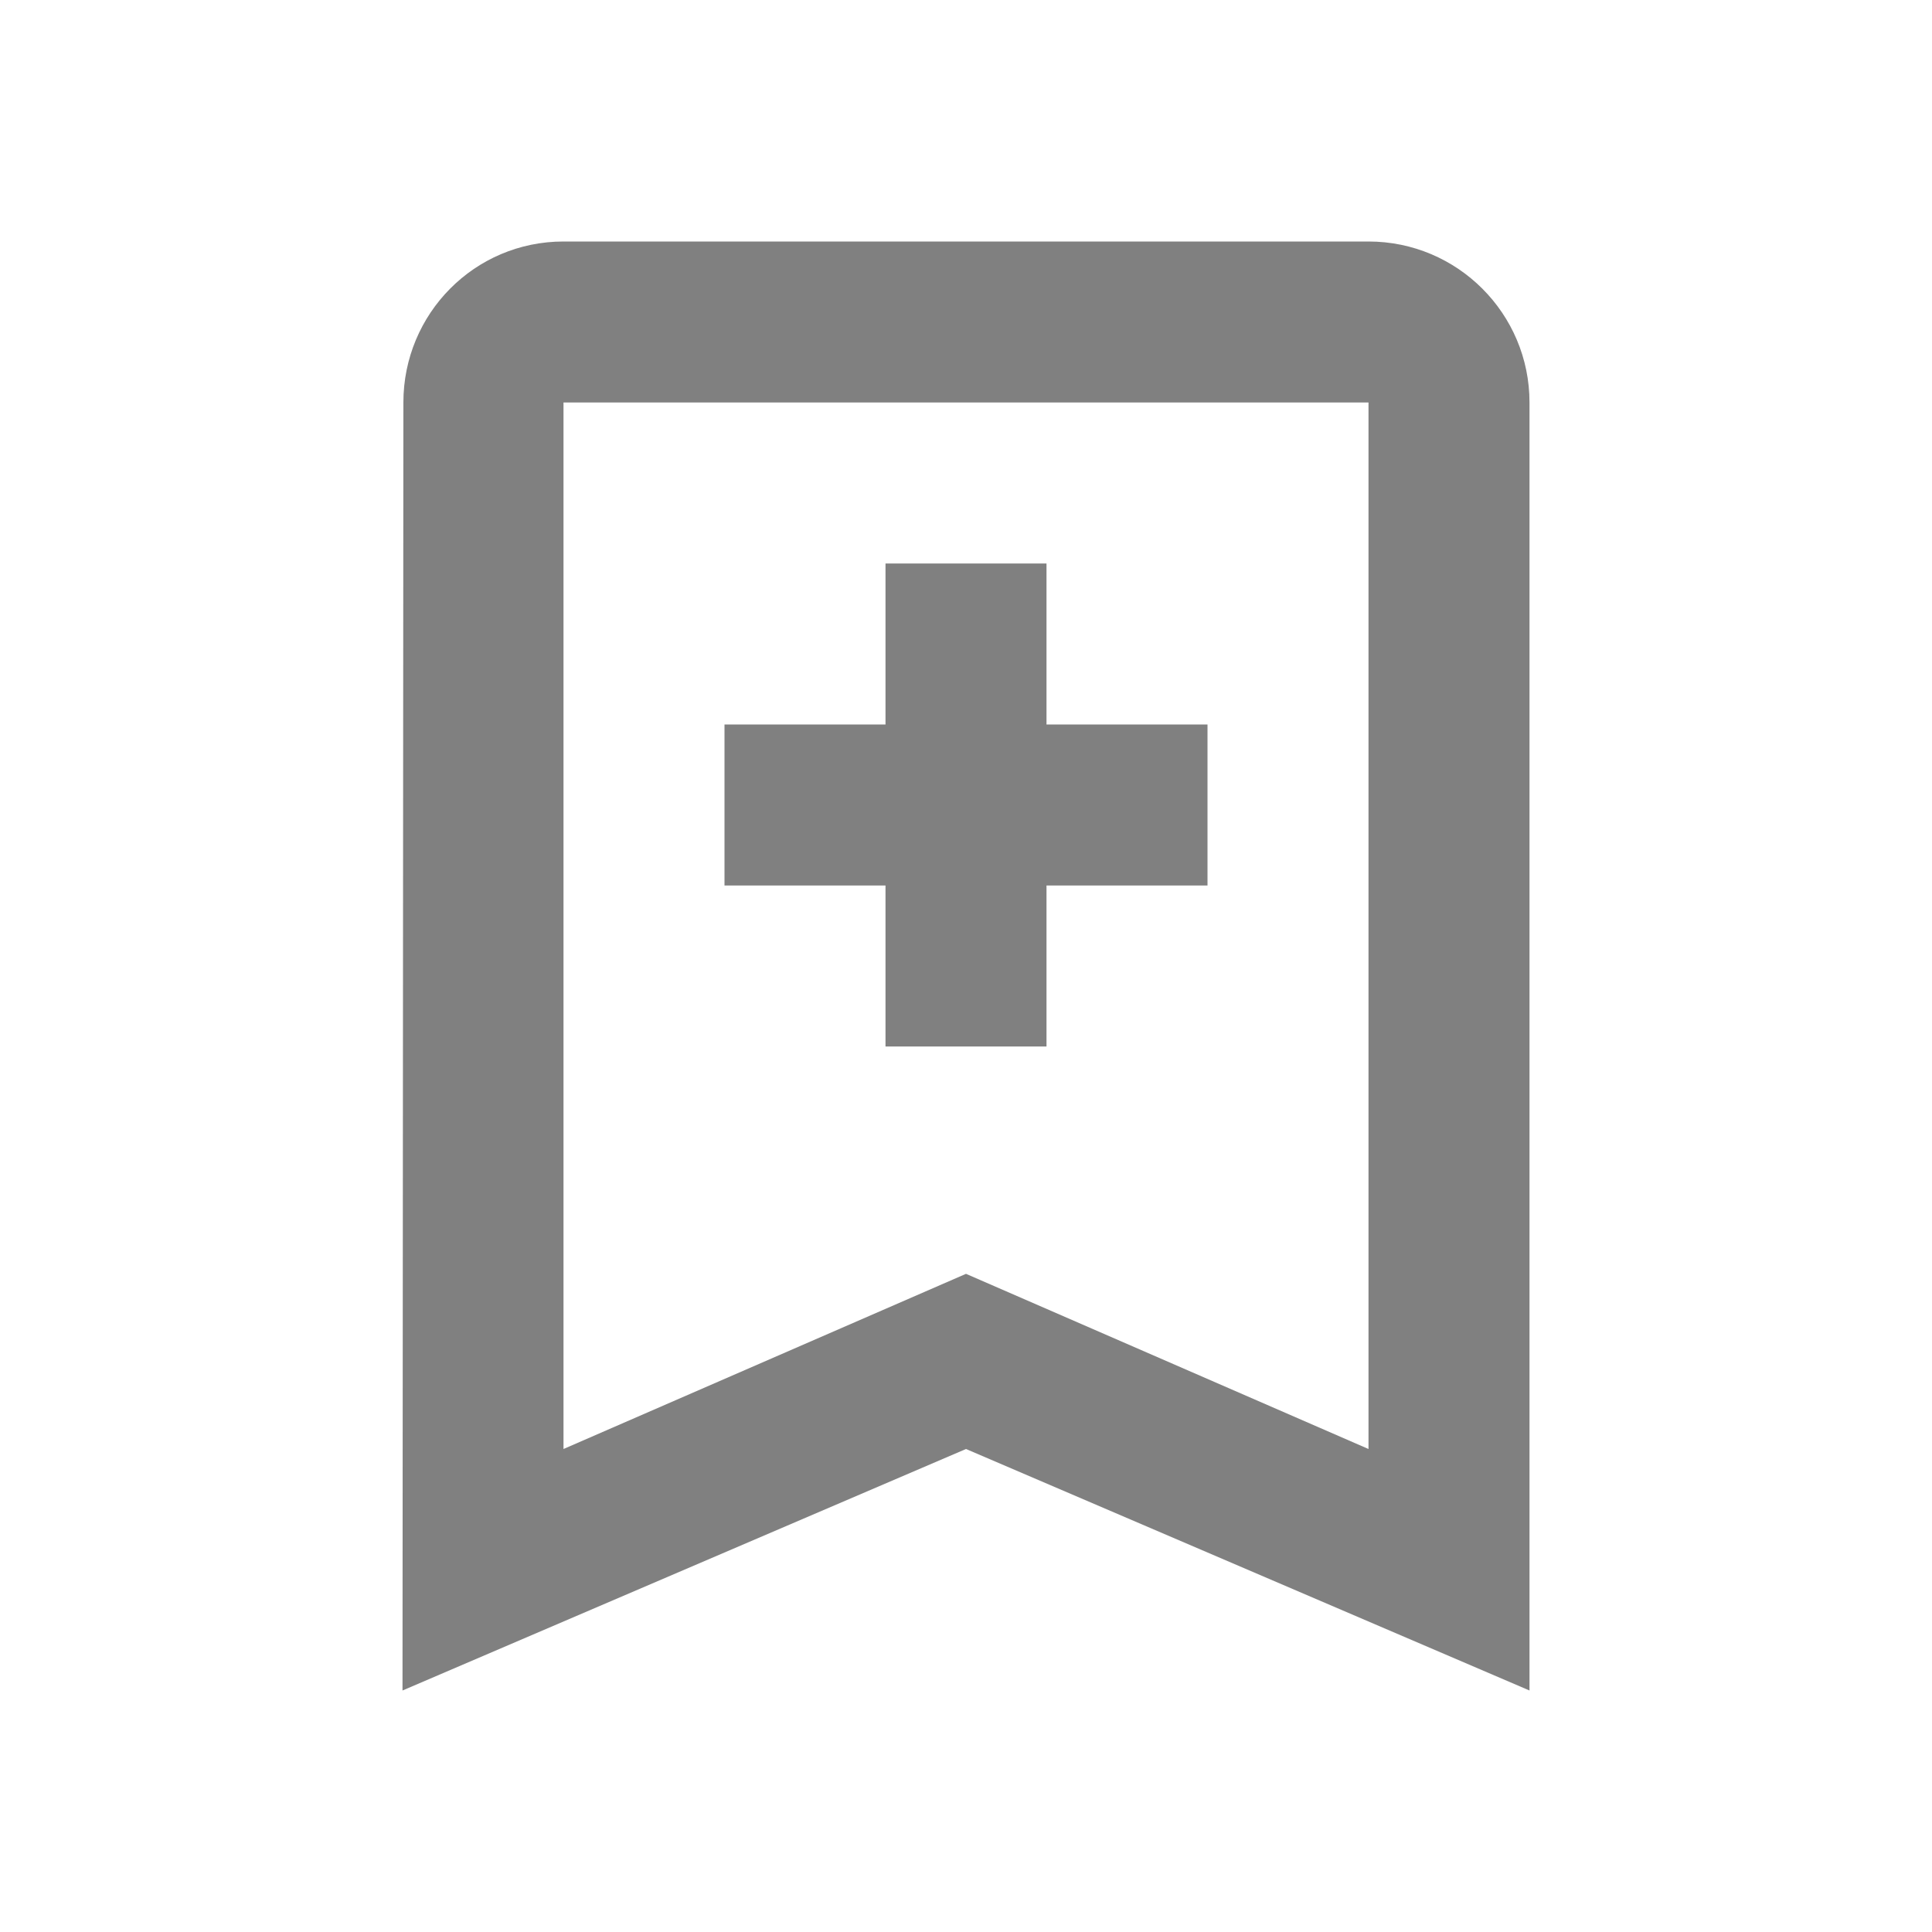<?xml version="1.0" encoding="UTF-8" standalone="no"?>
<svg
   xmlns:dc="http://purl.org/dc/elements/1.1/"
   xmlns:cc="http://creativecommons.org/ns#"
   xmlns:rdf="http://www.w3.org/1999/02/22-rdf-syntax-ns#"
   xmlns:svg="http://www.w3.org/2000/svg"
   xmlns="http://www.w3.org/2000/svg"
   xmlns:sodipodi="http://sodipodi.sourceforge.net/DTD/sodipodi-0.dtd"
   xmlns:inkscape="http://www.inkscape.org/namespaces/inkscape"
   width="24px"
   height="24px"
   viewBox="0 0 24 24"
   version="1.1"
   id="svg12"
   sodipodi:docname="ic_wishlist_plus.svg"
   inkscape:version="0.92.2 (5c3e80d, 2017-08-06)">
  <sodipodi:namedview
     pagecolor="#ffffff"
     bordercolor="#666666"
     borderopacity="1"
     objecttolerance="10"
     gridtolerance="10"
     guidetolerance="10"
     inkscape:pageopacity="0"
     inkscape:pageshadow="2"
     inkscape:window-width="686"
     inkscape:window-height="480"
     id="namedview14"
     showgrid="false"
     inkscape:zoom="9.8333333"
     inkscape:cx="12"
     inkscape:cy="12"
     inkscape:window-x="923"
     inkscape:window-y="173"
     inkscape:window-maximized="0"
     inkscape:current-layer="svg12" />
  <!-- Generator: Sketch 3.6 (26304) - http://www.bohemiancoding.com/sketch -->
  <title
     id="title2">ic_wishlist_plus</title>
  <desc
     id="desc4">Created with Sketch.</desc>
  <defs
     id="defs6" />
  <g
     id="Page-1"
     stroke="none"
     stroke-width="1"
     fill="none"
     fill-rule="evenodd"
     style="fill:#808080">
    <g
       id="ic_wishlist_add_24dp"
       fill="#000000"
       style="fill:#808080">
      <path
         d="M17,3 L7,3 C5.896,3 5.011,3.896 5.011,5 L5,21 L12,18 L19,21 L19,5 C19,3.896 18.105,3 17,3 L17,3 Z M17,18 L12,15.824 L7,18 L7,5 L17,5 L17,18 L17,18 Z"
         id="Fill-1"
         style="fill:#808080" />
      <path
         d="M13,9 L13,7 L11,7 L11,9 L9,9 L9,11 L11,11 L11,13 L13,13 L13,11 L15,11 L15,9 L13,9"
         id="Fill-2"
         style="fill:#808080" />
    </g>
  </g>
</svg>
